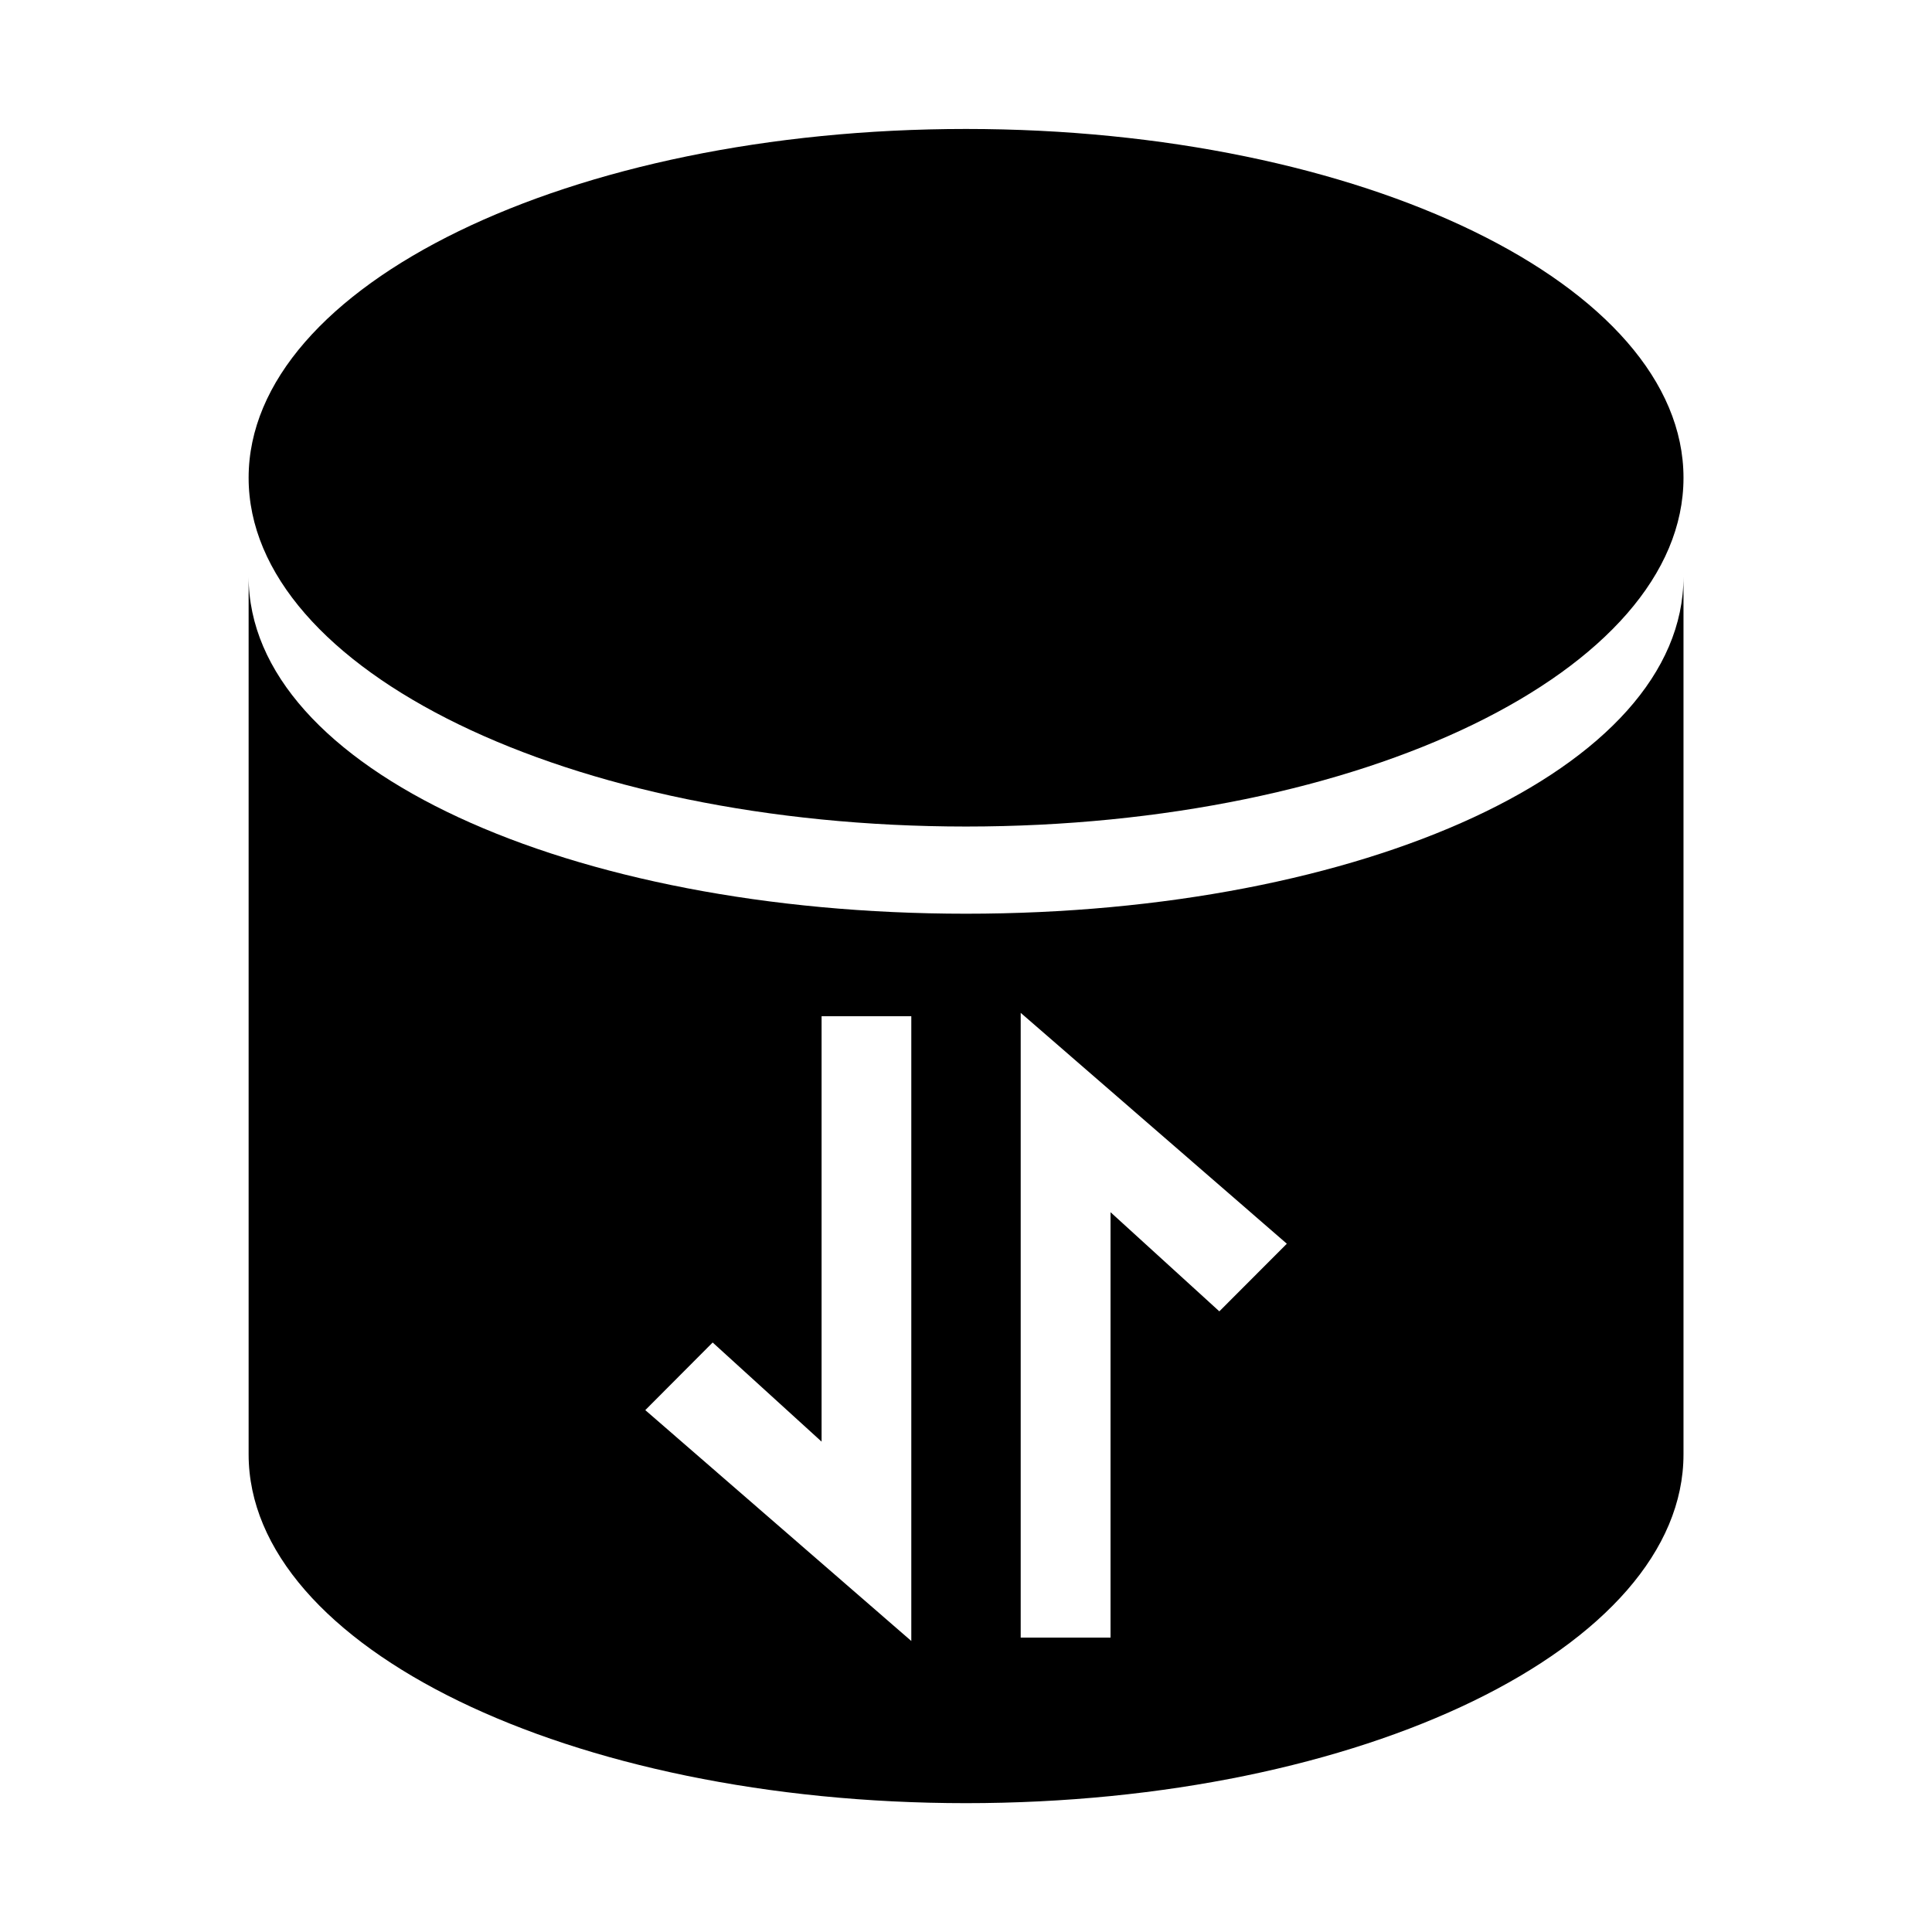 <svg width="16" height="16" viewBox="0 0 16 16" fill="none" xmlns="http://www.w3.org/2000/svg">
<path d="M8 6.845C4.718 6.845 2.059 5.552 2.059 3.957C2.059 2.362 4.719 1.068 8 1.068C11.282 1.068 13.942 2.362 13.942 3.957C13.942 5.552 11.282 6.845 8 6.845Z" fill="black"/>
<path fill-rule="evenodd" clip-rule="evenodd" d="M8 7.567C4.718 7.567 2.059 6.371 2.059 4.775V12.044C2.059 13.64 4.718 14.933 8 14.933C11.282 14.933 13.942 13.64 13.942 12.044V4.776C13.942 6.371 11.282 7.567 8 7.567ZM8.453 8.388L10.657 10.3L10.098 10.86L9.197 10.039V13.562H8.453V8.388ZM7.547 13.59L5.344 11.678L5.902 11.118L6.804 11.939V8.416H7.547V13.59Z" fill="black"/>
</svg>
